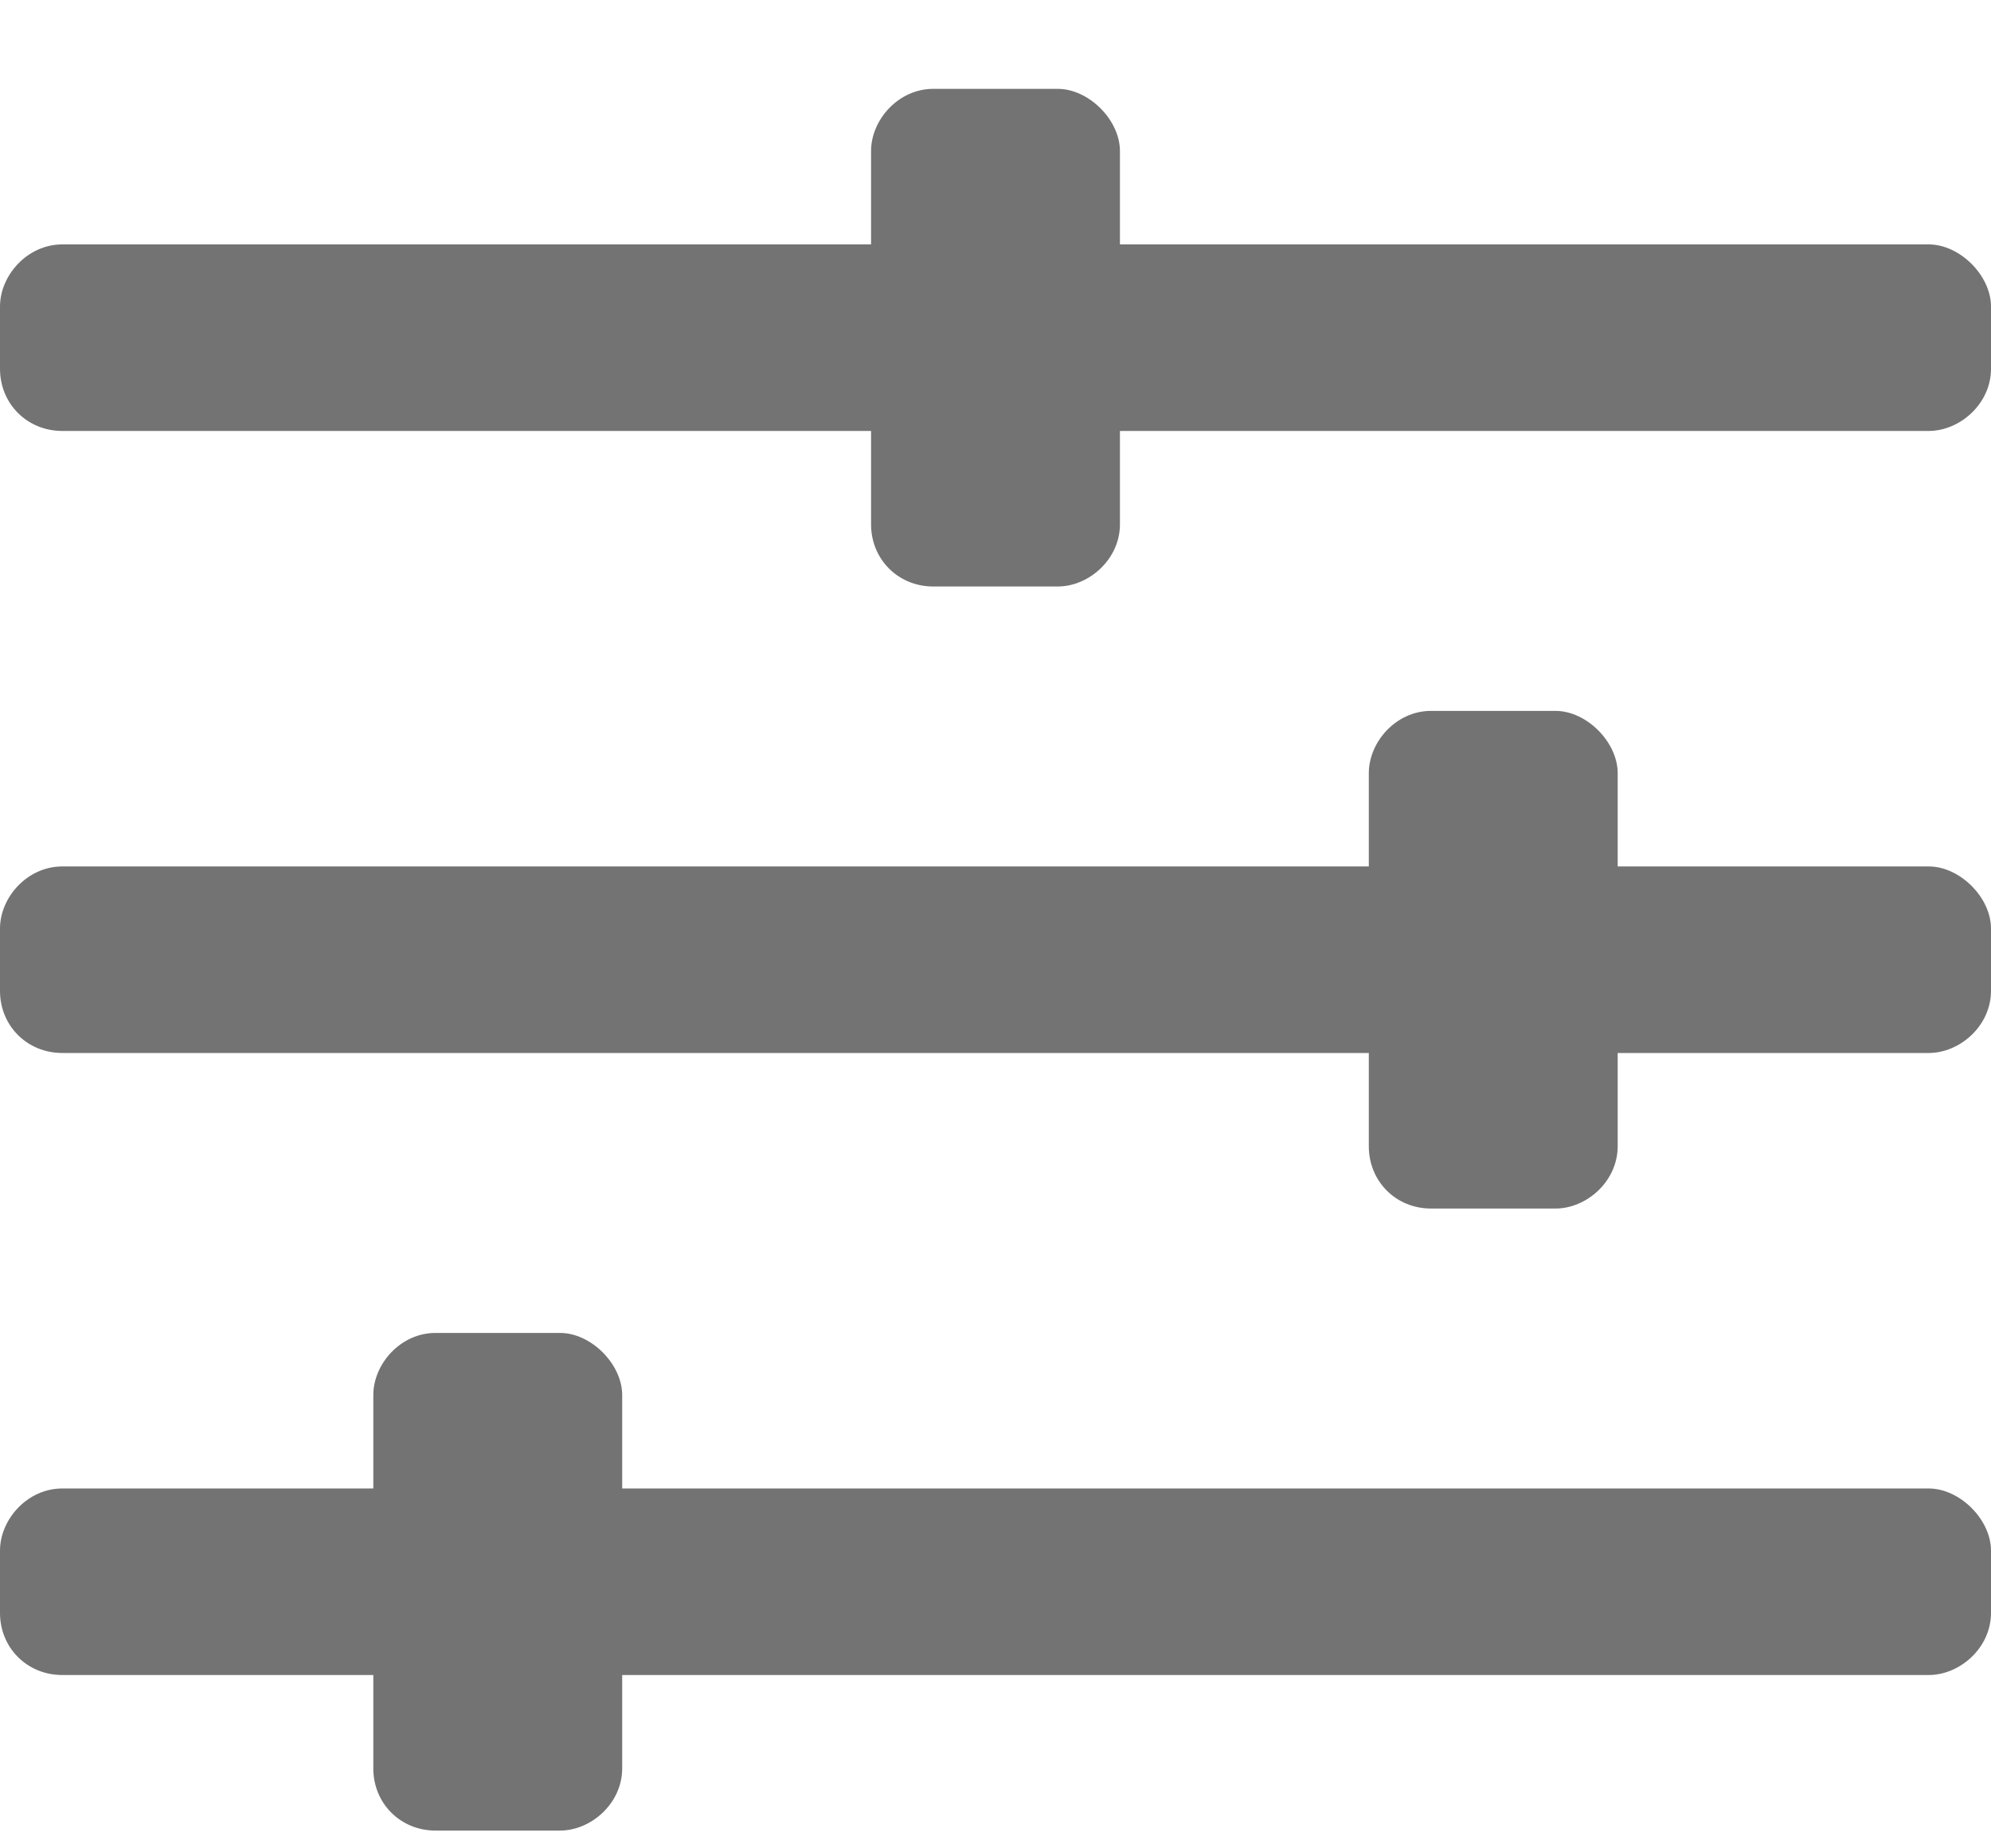 <svg width="14" height="13" viewBox="0 0 14 13" fill="none" xmlns="http://www.w3.org/2000/svg">
<path d="M13.562 1.719C13.781 1.719 14 1.938 14 2.156V2.594C14 2.84 13.781 3.031 13.562 3.031H7.875V3.688C7.875 3.934 7.656 4.125 7.438 4.125H6.562C6.316 4.125 6.125 3.934 6.125 3.688V3.031H0.438C0.191 3.031 0 2.84 0 2.594V2.156C0 1.938 0.191 1.719 0.438 1.719H6.125V1.062C6.125 0.844 6.316 0.625 6.562 0.625H7.438C7.656 0.625 7.875 0.844 7.875 1.062V1.719H13.562ZM13.562 10.469C13.781 10.469 14 10.688 14 10.906V11.344C14 11.59 13.781 11.781 13.562 11.781H4.375V12.438C4.375 12.684 4.156 12.875 3.938 12.875H3.062C2.816 12.875 2.625 12.684 2.625 12.438V11.781H0.438C0.191 11.781 0 11.59 0 11.344V10.906C0 10.688 0.191 10.469 0.438 10.469H2.625V9.812C2.625 9.594 2.816 9.375 3.062 9.375H3.938C4.156 9.375 4.375 9.594 4.375 9.812V10.469H13.562ZM13.562 6.094C13.781 6.094 14 6.312 14 6.531V6.969C14 7.215 13.781 7.406 13.562 7.406H11.375V8.062C11.375 8.309 11.156 8.5 10.938 8.5H10.062C9.816 8.5 9.625 8.309 9.625 8.062V7.406H0.438C0.191 7.406 0 7.215 0 6.969V6.531C0 6.312 0.191 6.094 0.438 6.094H9.625V5.438C9.625 5.219 9.816 5 10.062 5H10.938C11.156 5 11.375 5.219 11.375 5.438V6.094H13.562Z" fill="black" fill-opacity="0.55"/>
</svg>
